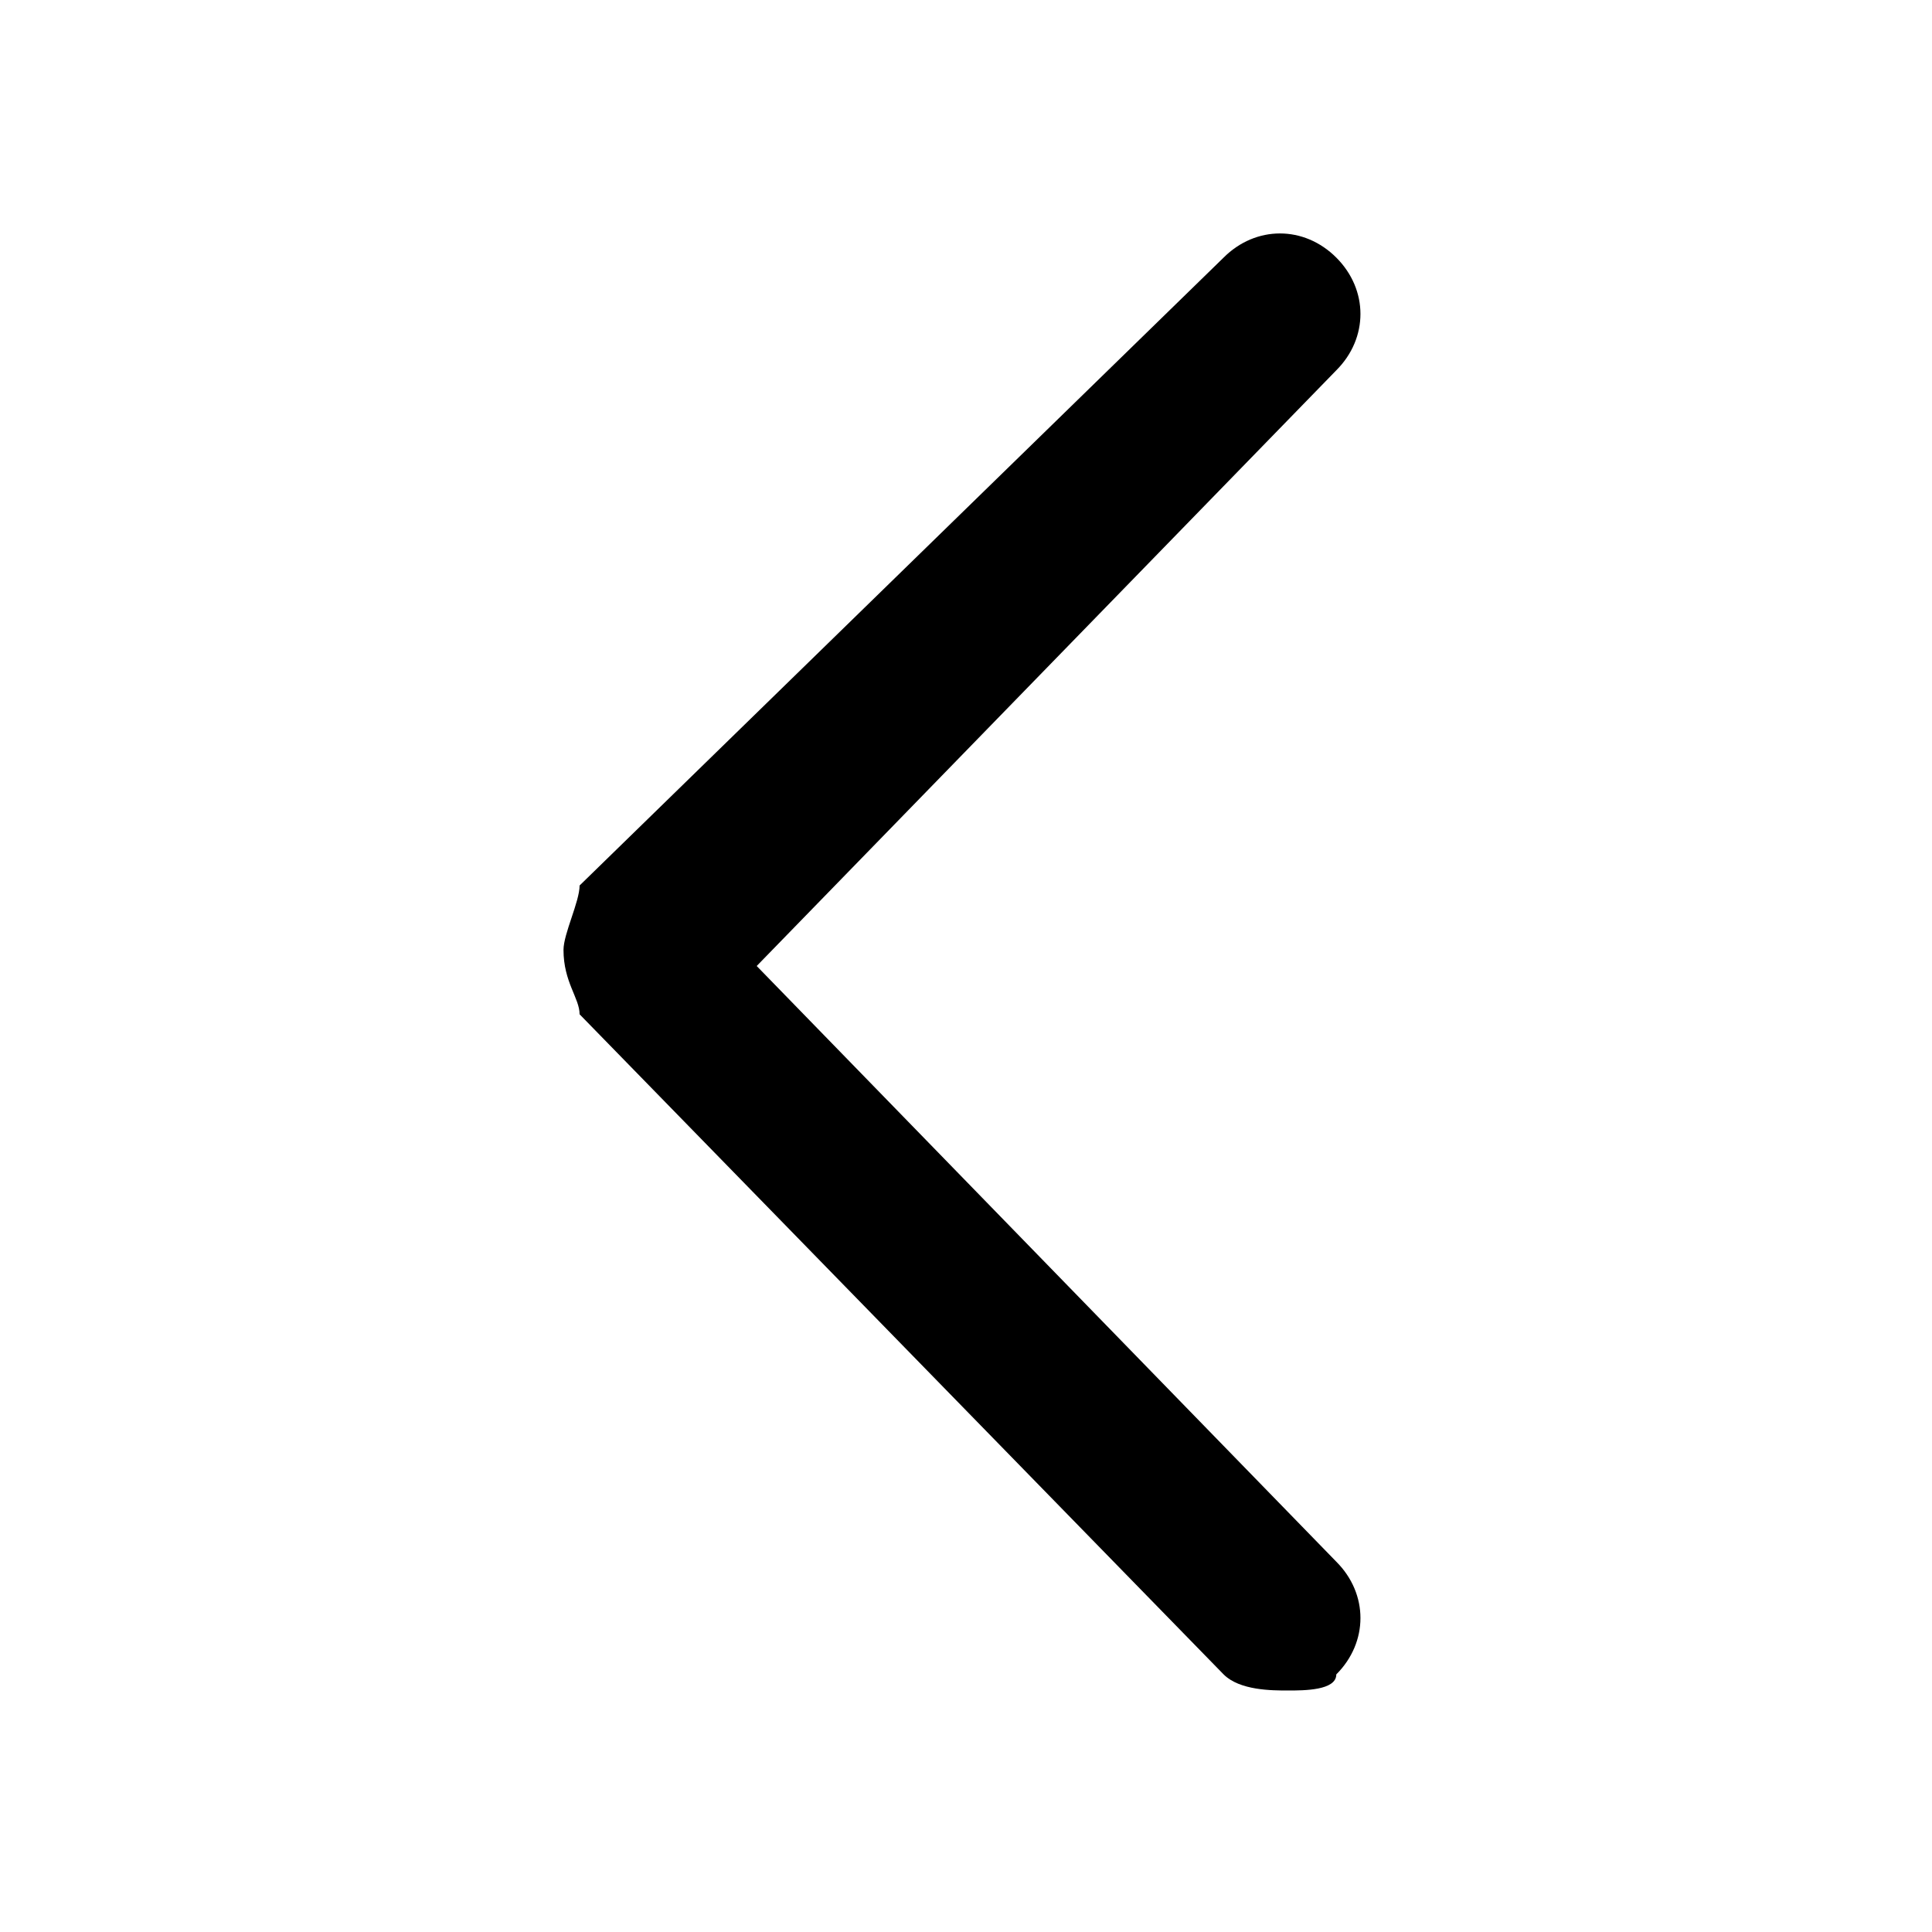 <svg width="12" height="12" viewBox="0 0 12 12" xmlns="http://www.w3.org/2000/svg">
<path d="M8,10.5c-0.1,0-0.3,0-0.4-0.1l-4-4.1C3.6,6.2,3.5,6.1,3.5,5.9c0-0.1,0.1-0.3,0.1-0.4l4-3.9c0.2-0.2,0.5-0.2,0.7,0
	c0.2,0.2,0.2,0.5,0,0.7L4.7,6l3.6,3.7c0.2,0.2,0.2,0.5,0,0.7C8.3,10.5,8.1,10.5,8,10.5z" fill="black"/>
</svg>
